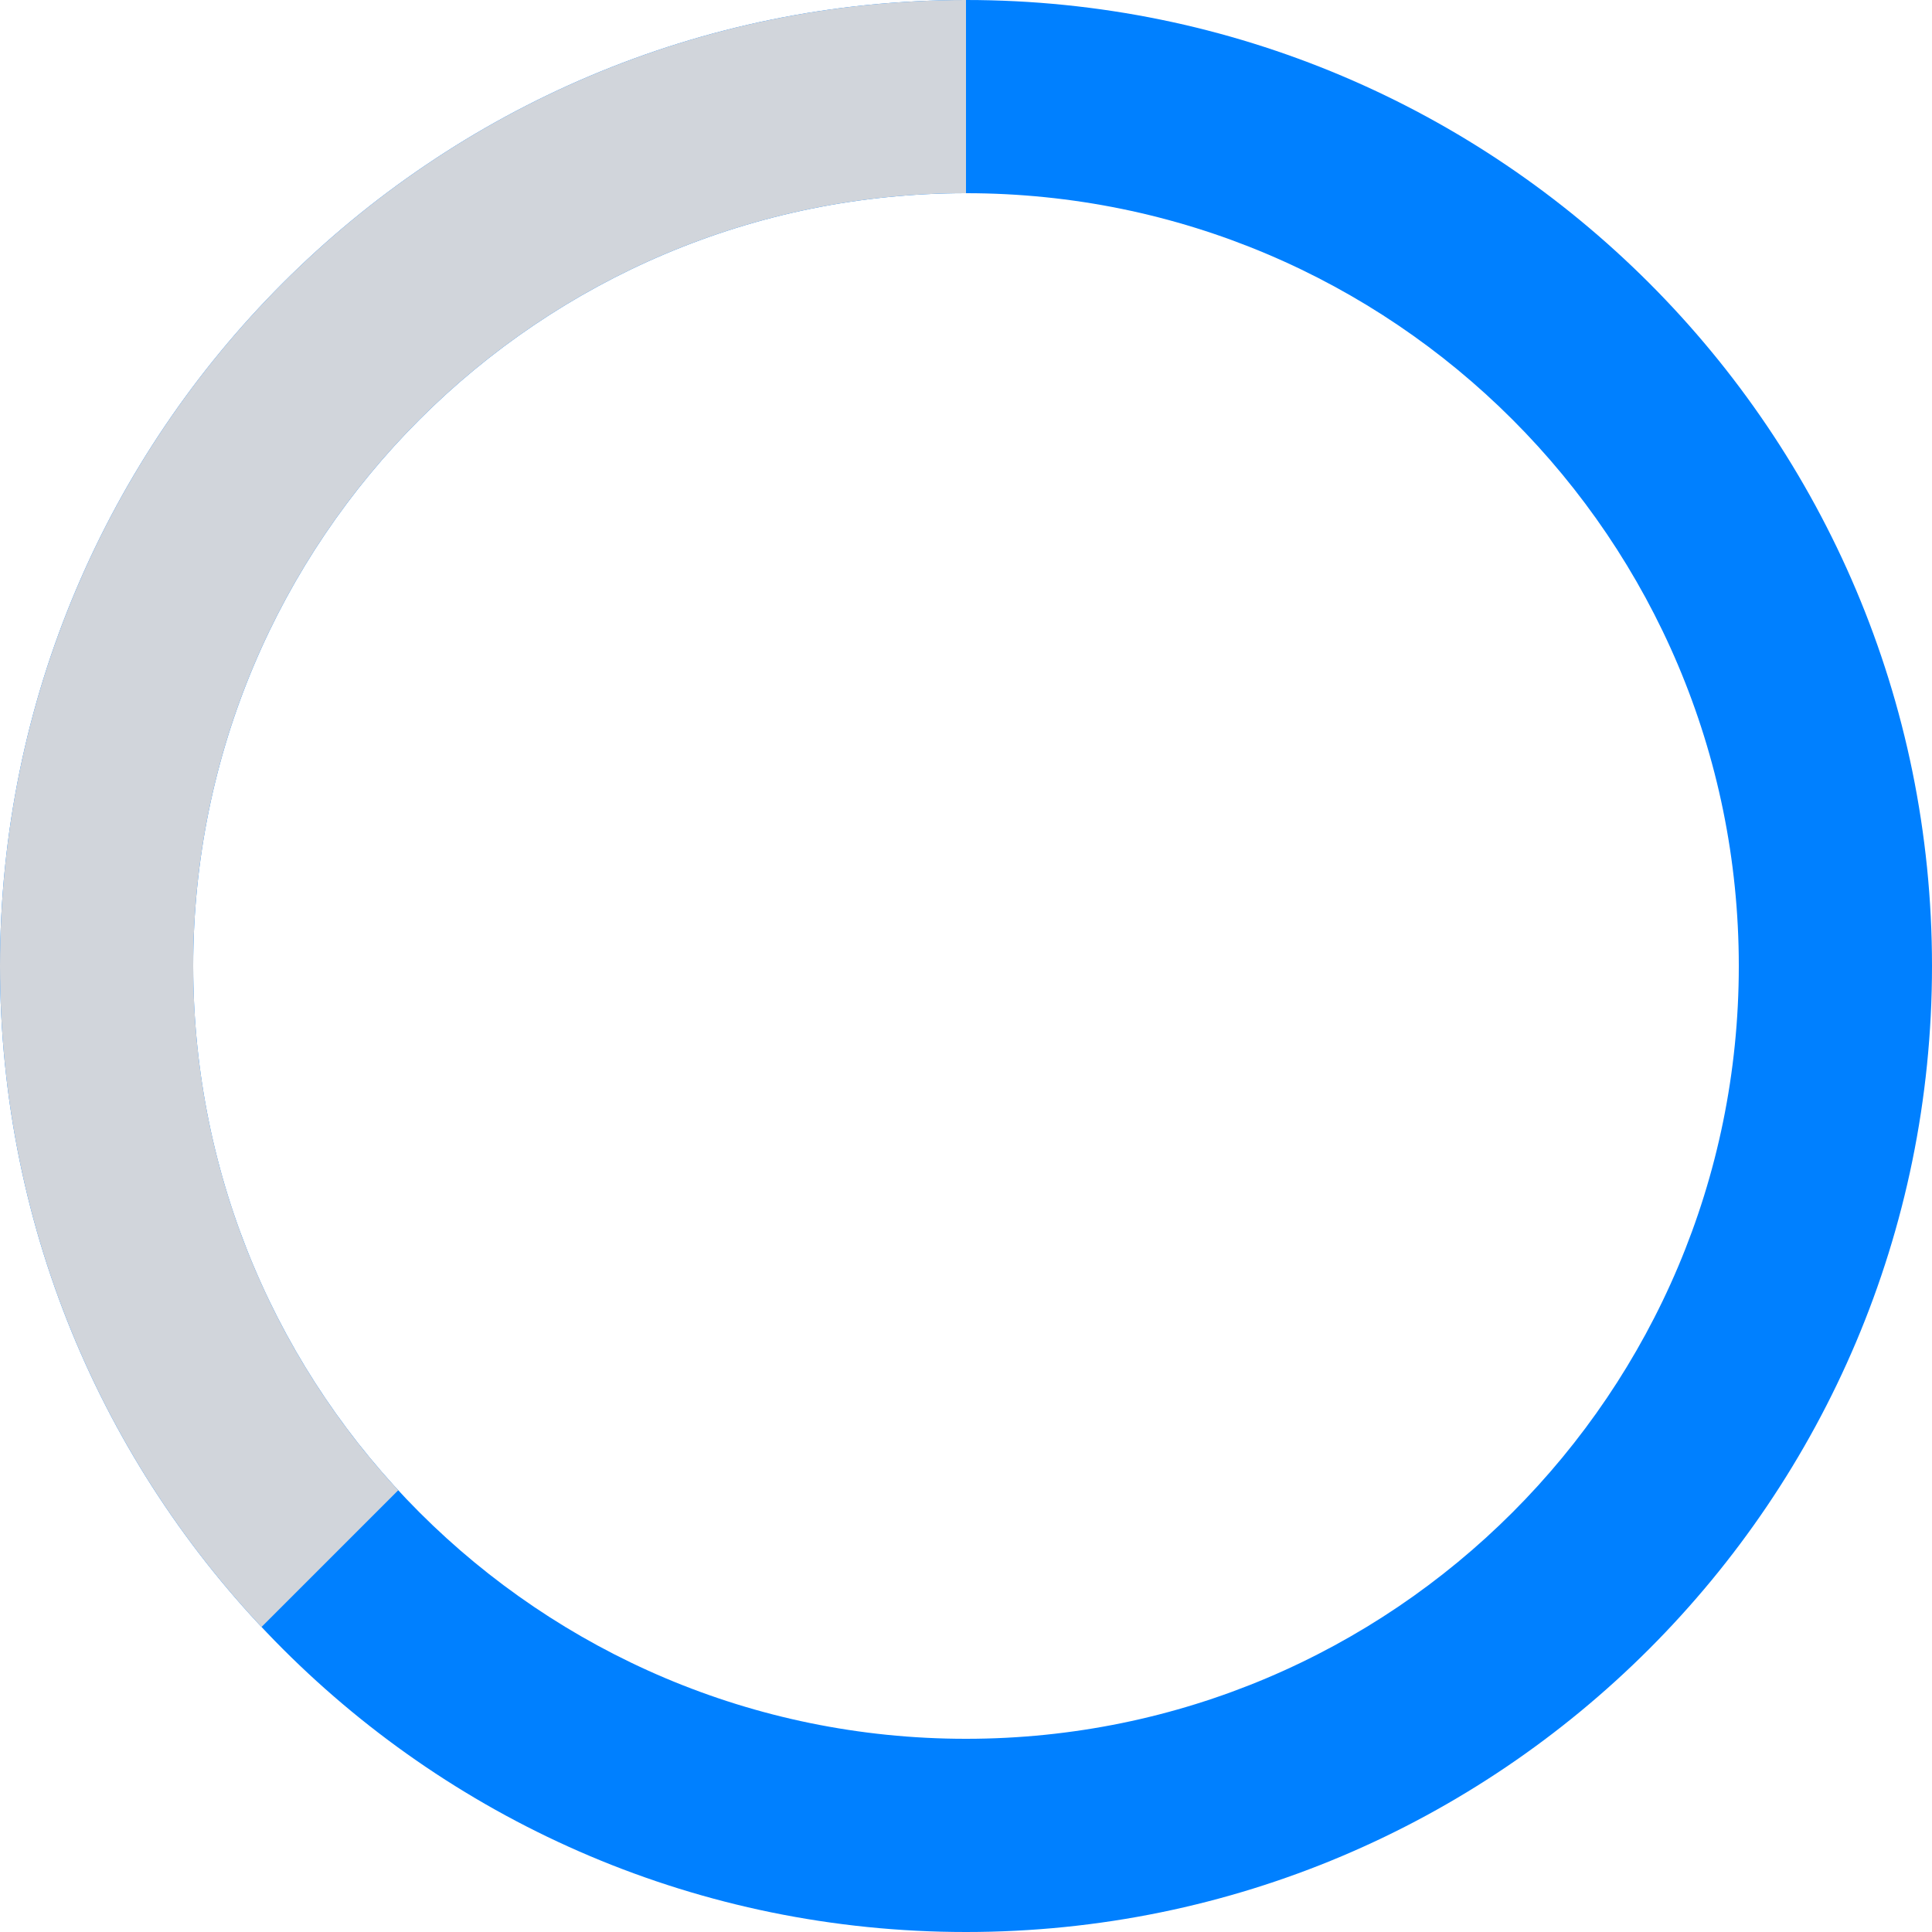 <svg width="300" height="300" viewBox="0 0 300 300" fill="none" xmlns="http://www.w3.org/2000/svg">
<g clip-path="url(#clip0)">
<path fill-rule="evenodd" clip-rule="evenodd" d="M150 300C232.843 300 300 232.843 300 150C300 67.157 232.843 0 150 0C67.157 0 0 67.157 0 150C0 232.843 67.157 300 150 300ZM150 270C216.274 270 270 216.274 270 150C270 83.726 216.274 30 150 30C83.726 30 30 83.726 30 150C30 216.274 83.726 270 150 270Z" fill="#0080FF"/>
<path fill-rule="evenodd" clip-rule="evenodd" d="M0 150C0 67.157 67.157 0 150 0V30C83.726 30 30 83.726 30 150C30 181.419 42.075 210.017 61.836 231.408L40.61 252.635C15.425 225.803 0 189.703 0 150Z" fill="#D1D5DB"/>
</g>
<defs>
<clipPath id="clip0">
<rect width="300" height="300" fill="white"/>
</clipPath>
</defs>
</svg>
